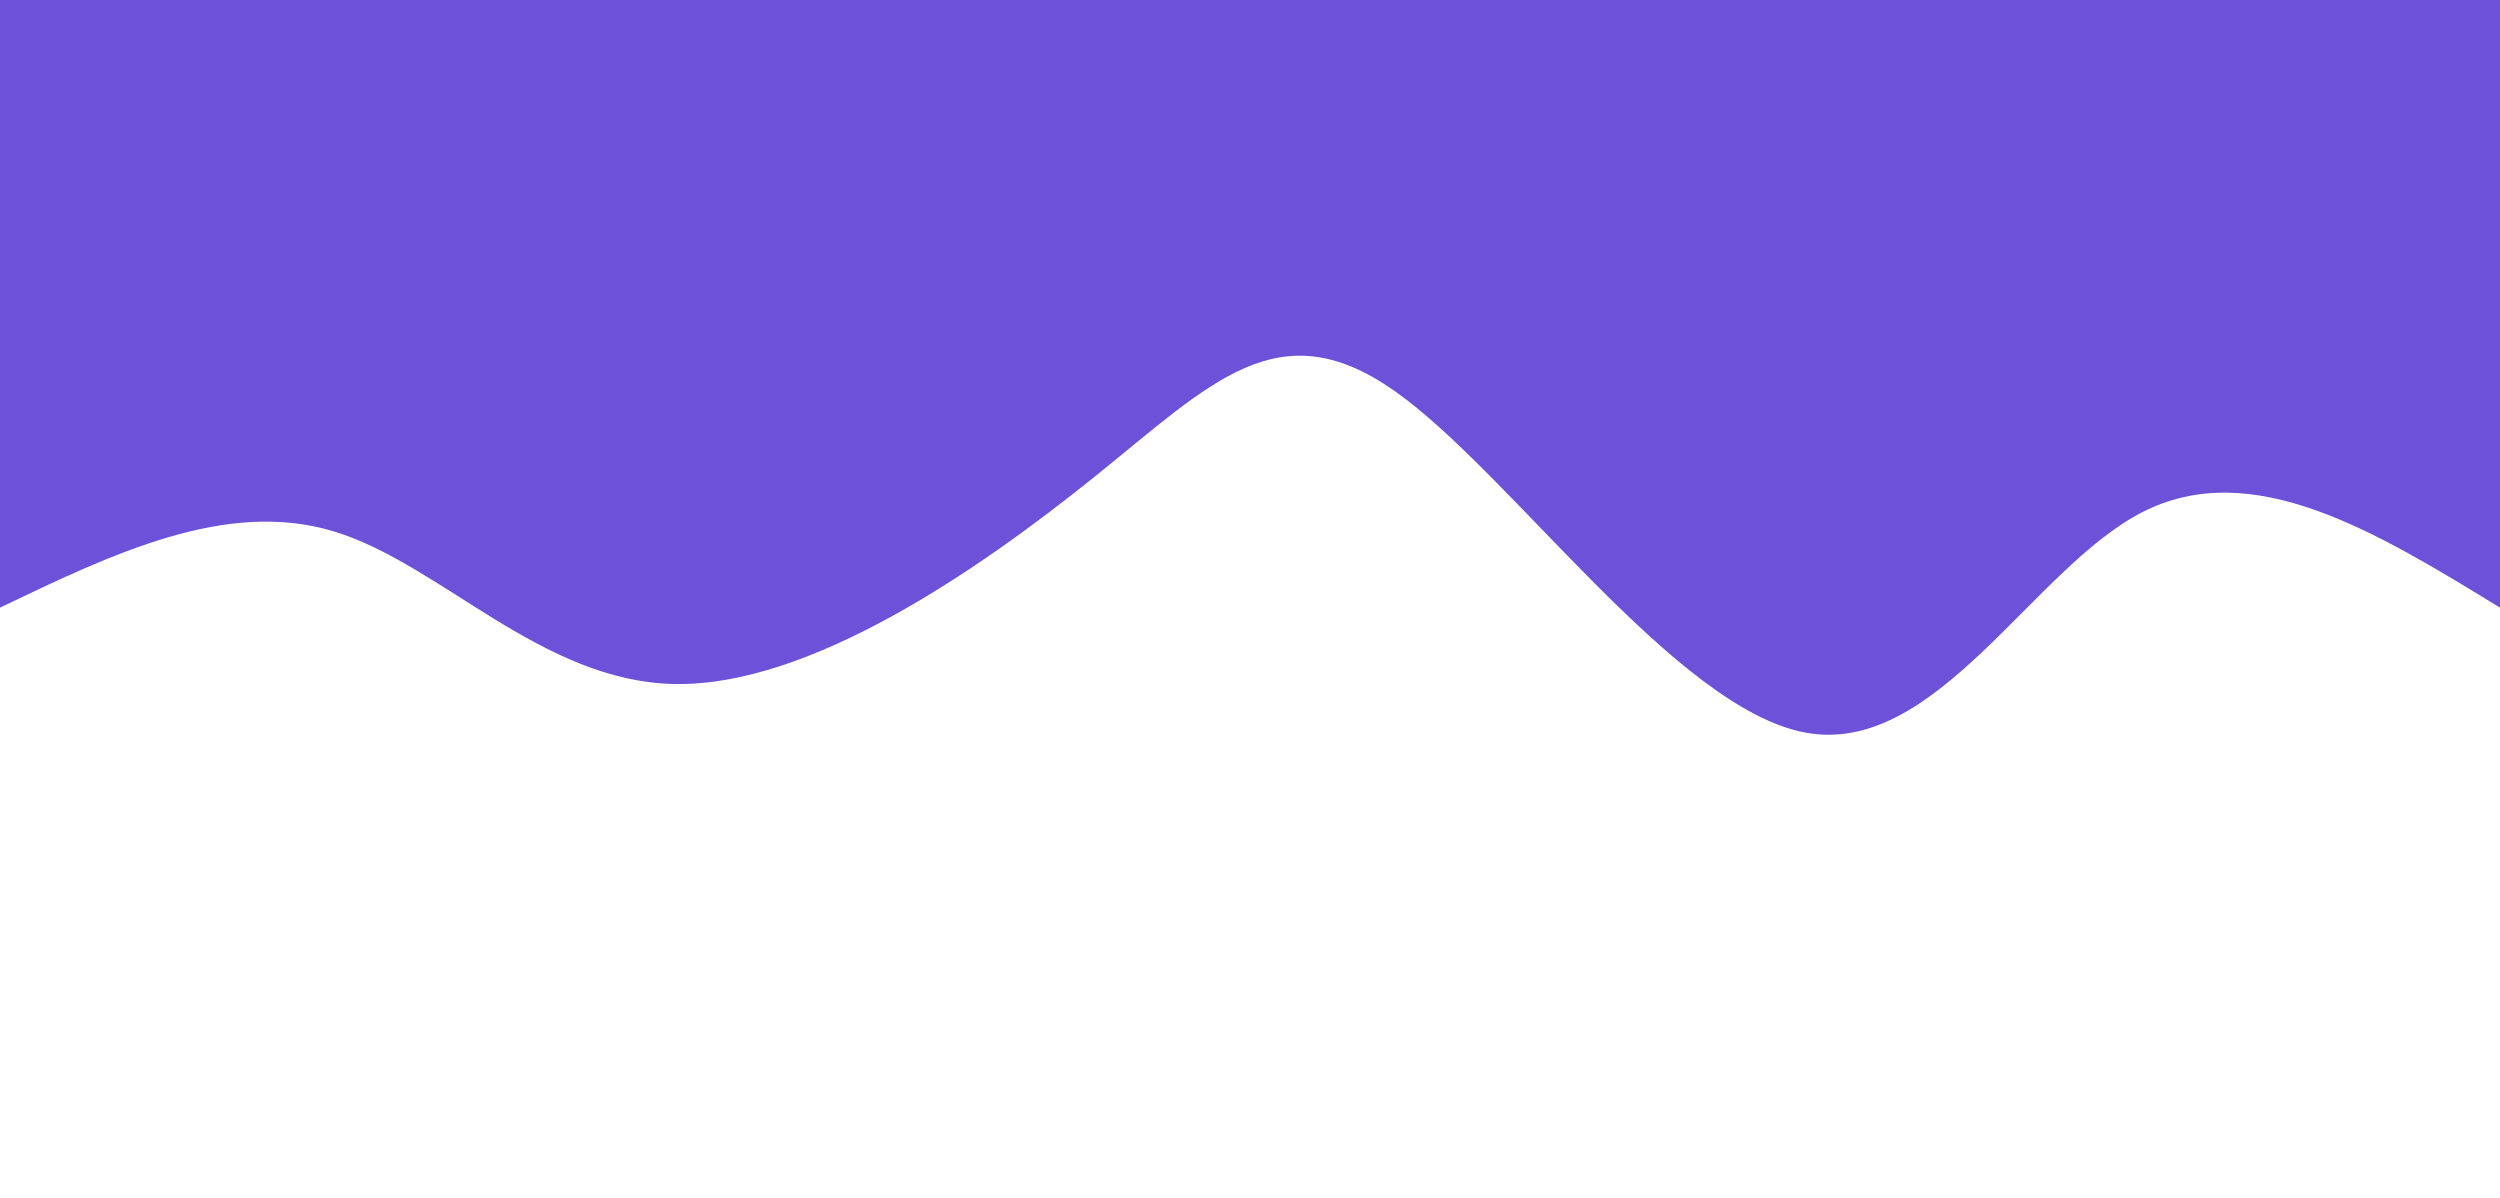 <svg width="100%" height="100%" id="svg" viewBox="0 0 1440 690" xmlns="http://www.w3.org/2000/svg" class="transition duration-300 ease-in-out delay-150"><style>
          .path-0{
            animation:pathAnim-0 4s;
            animation-timing-function: linear;
            animation-iteration-count: infinite;
          }
          @keyframes pathAnim-0{
            0%{
              d: path("M 0,700 C 0,700 0,350 0,350 C 71.314,393.698 142.629,437.397 206,405 C 269.371,372.603 324.8,264.111 400,278 C 475.2,291.889 570.172,428.158 637,475 C 703.828,521.842 742.51,479.257 810,425 C 877.49,370.743 973.786,304.816 1051,306 C 1128.214,307.184 1186.347,375.481 1248,394 C 1309.653,412.519 1374.827,381.259 1440,350 C 1440,350 1440,700 1440,700 Z");
            }
            25%{
              d: path("M 0,700 C 0,700 0,350 0,350 C 74.333,390.695 148.665,431.391 221,439 C 293.335,446.609 363.672,421.133 427,422 C 490.328,422.867 546.646,450.078 622,434 C 697.354,417.922 791.744,358.557 856,367 C 920.256,375.443 954.377,451.696 1016,425 C 1077.623,398.304 1166.75,268.658 1242,239 C 1317.25,209.342 1378.625,279.671 1440,350 C 1440,350 1440,700 1440,700 Z");
            }
            50%{
              d: path("M 0,700 C 0,700 0,350 0,350 C 83.982,337.724 167.964,325.448 236,317 C 304.036,308.552 356.125,303.933 412,286 C 467.875,268.067 527.536,236.819 594,259 C 660.464,281.181 733.733,356.791 803,389 C 872.267,421.209 937.533,410.018 1007,421 C 1076.467,431.982 1150.133,465.138 1223,457 C 1295.867,448.862 1367.933,399.431 1440,350 C 1440,350 1440,700 1440,700 Z");
            }
            75%{
              d: path("M 0,700 C 0,700 0,350 0,350 C 74.417,337.984 148.834,325.968 217,296 C 285.166,266.032 347.081,218.111 419,221 C 490.919,223.889 572.843,277.589 641,328 C 709.157,378.411 763.547,425.533 832,449 C 900.453,472.467 982.968,472.28 1046,414 C 1109.032,355.72 1152.581,239.349 1215,219 C 1277.419,198.651 1358.71,274.326 1440,350 C 1440,350 1440,700 1440,700 Z");
            }
            100%{
              d: path("M 0,700 C 0,700 0,350 0,350 C 71.314,393.698 142.629,437.397 206,405 C 269.371,372.603 324.8,264.111 400,278 C 475.2,291.889 570.172,428.158 637,475 C 703.828,521.842 742.51,479.257 810,425 C 877.49,370.743 973.786,304.816 1051,306 C 1128.214,307.184 1186.347,375.481 1248,394 C 1309.653,412.519 1374.827,381.259 1440,350 C 1440,350 1440,700 1440,700 Z");
            }
          }</style><path d="M 0,700 C 0,700 0,350 0,350 C 71.314,393.698 142.629,437.397 206,405 C 269.371,372.603 324.8,264.111 400,278 C 475.2,291.889 570.172,428.158 637,475 C 703.828,521.842 742.51,479.257 810,425 C 877.49,370.743 973.786,304.816 1051,306 C 1128.214,307.184 1186.347,375.481 1248,394 C 1309.653,412.519 1374.827,381.259 1440,350 C 1440,350 1440,700 1440,700 Z" stroke="none" stroke-width="0" fill="#6e51d9" fill-opacity="1" class="transition-all duration-300 ease-in-out delay-150 path-0" transform="rotate(-180 720 350)"></path></svg>